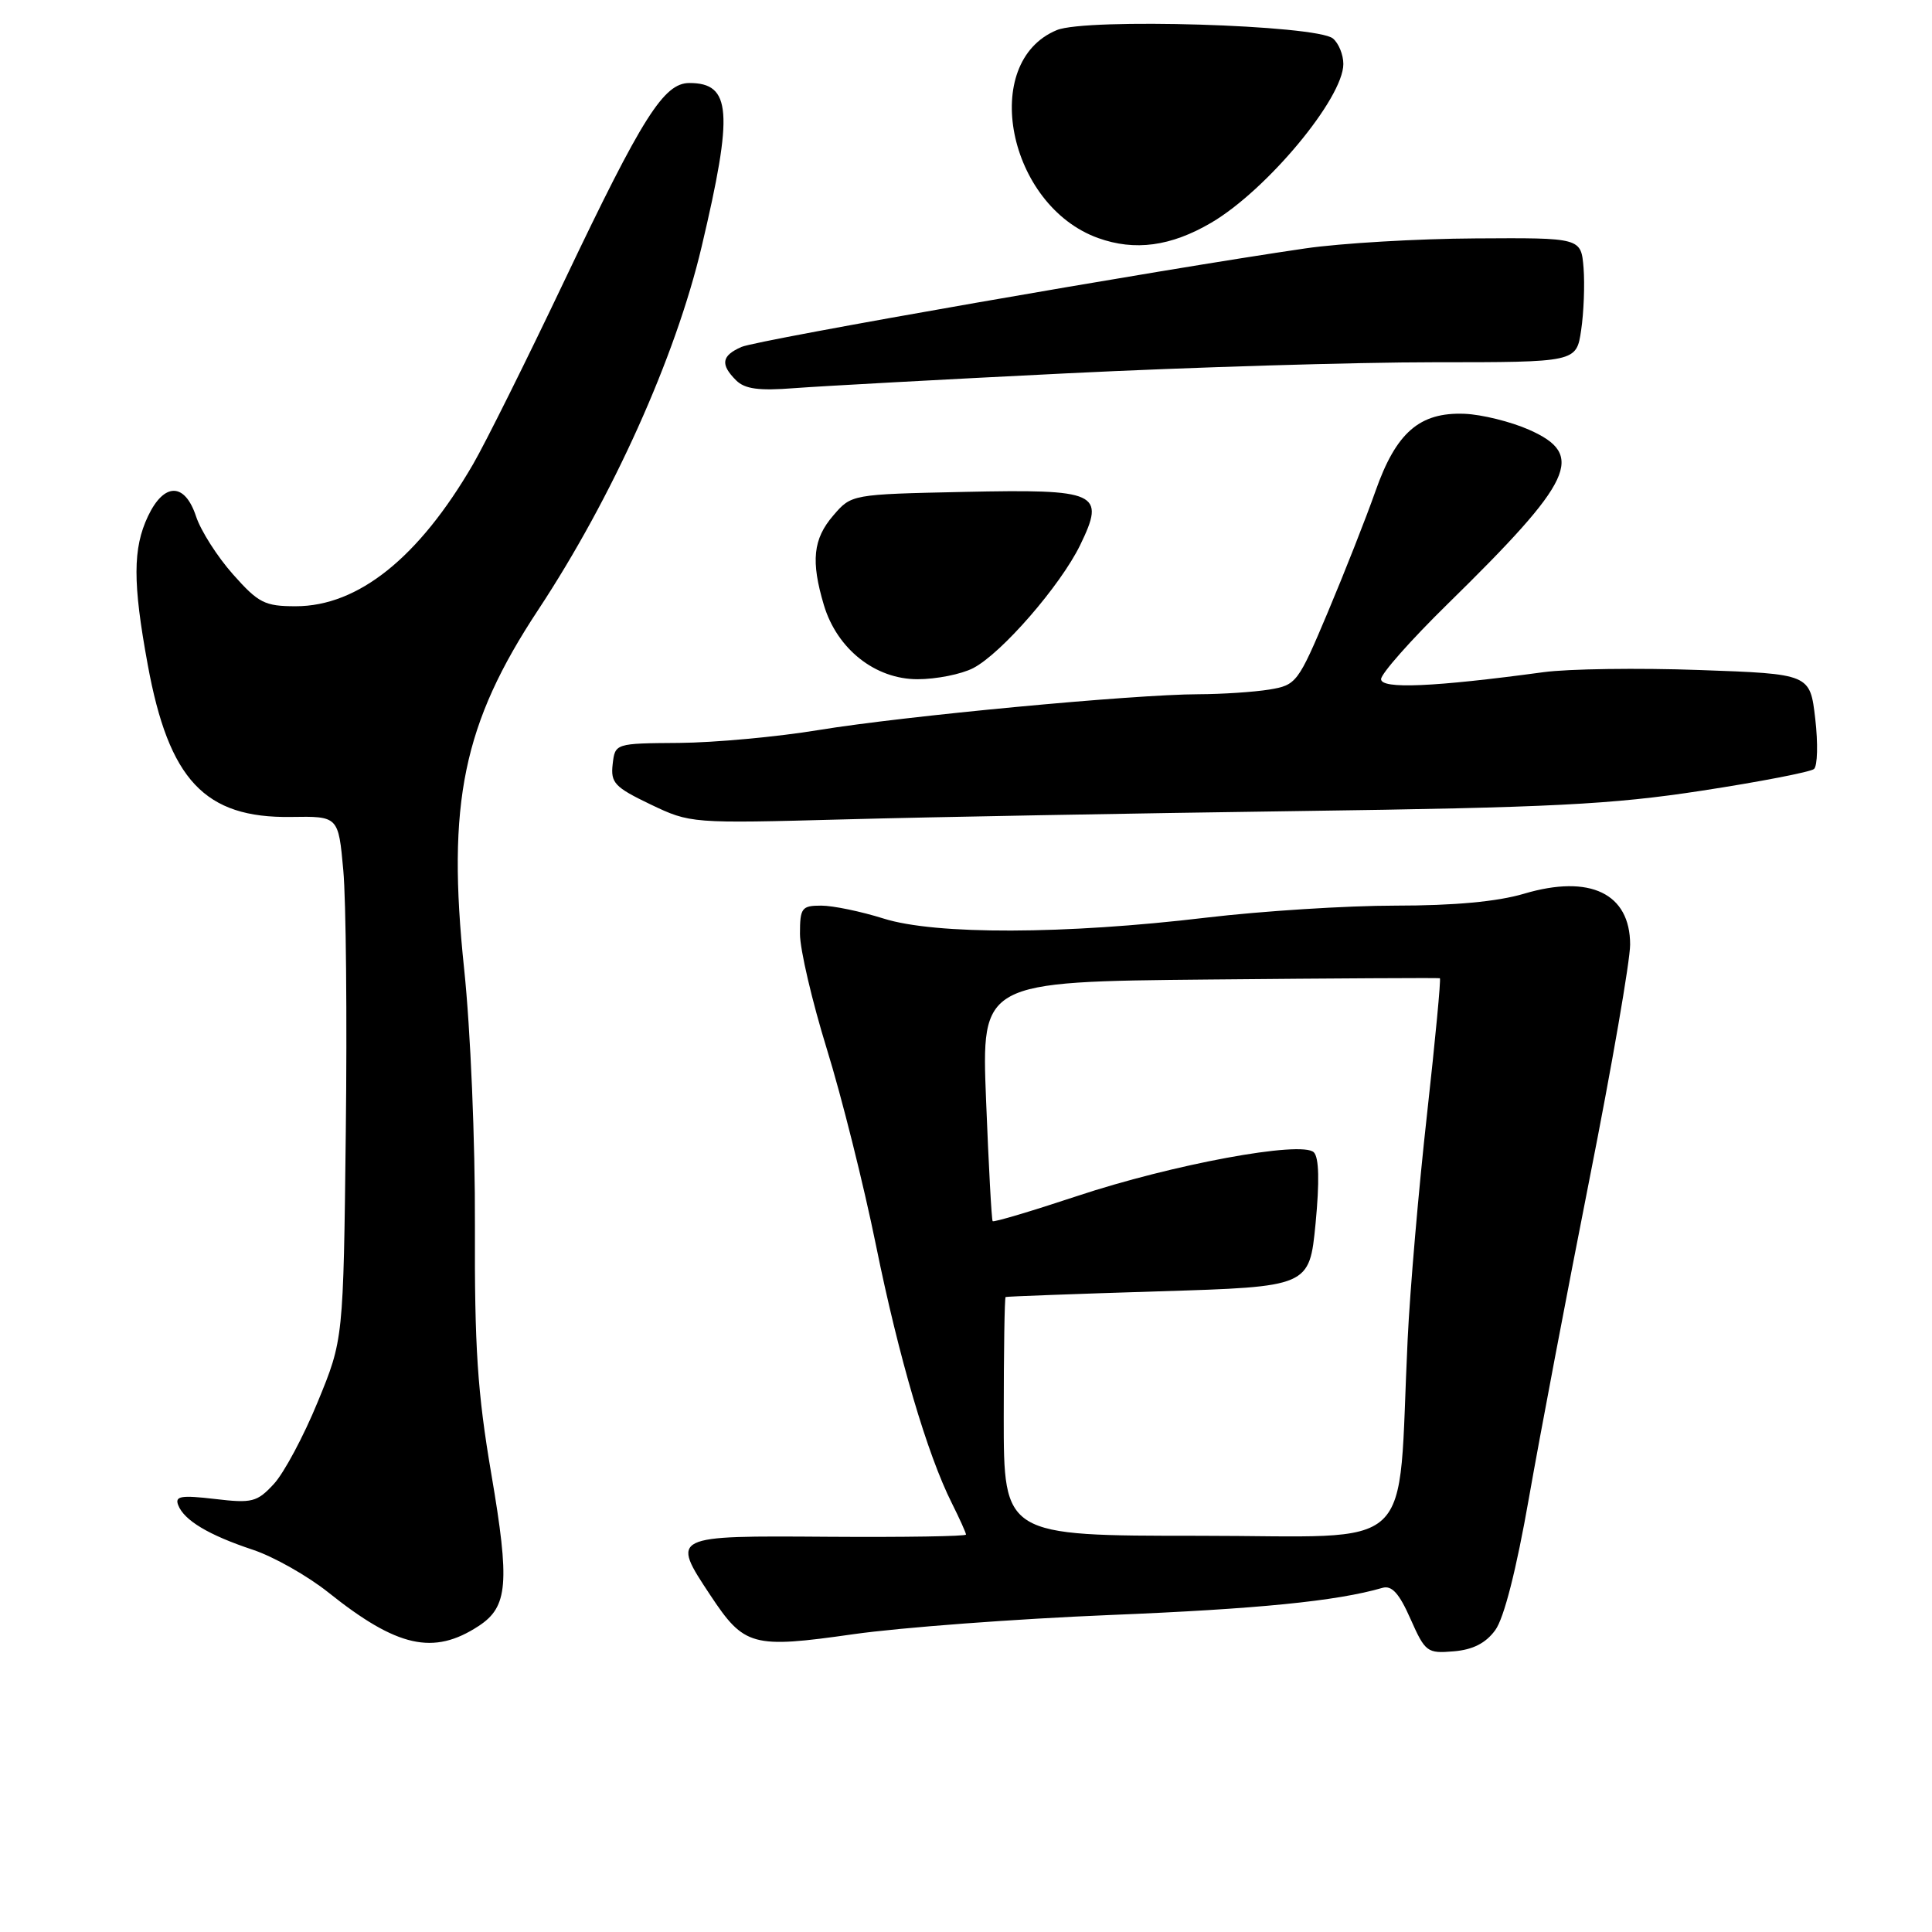 <?xml version="1.0" encoding="UTF-8" standalone="no"?>
<!DOCTYPE svg PUBLIC "-//W3C//DTD SVG 1.1//EN" "http://www.w3.org/Graphics/SVG/1.1/DTD/svg11.dtd" >
<svg xmlns="http://www.w3.org/2000/svg" xmlns:xlink="http://www.w3.org/1999/xlink" version="1.1" viewBox="0 0 256 256">
 <g >
 <path fill="currentColor"
d=" M 198.13 216.00 C 199.29 214.42 200.93 207.97 202.59 198.50 C 204.04 190.25 207.65 171.24 210.61 156.26 C 213.58 141.28 216.00 127.29 216.00 125.17 C 216.00 118.38 210.68 115.83 201.95 118.42 C 198.43 119.47 192.68 120.00 184.91 120.00 C 178.47 120.00 167.18 120.72 159.85 121.59 C 141.07 123.83 123.94 123.88 117.07 121.71 C 114.08 120.77 110.37 120.00 108.82 120.00 C 106.23 120.00 106.00 120.30 106.00 123.75 C 106.00 125.81 107.61 132.68 109.56 139.00 C 111.52 145.32 114.45 157.03 116.07 165.00 C 119.10 179.91 122.86 192.69 126.14 199.21 C 127.16 201.25 128.00 203.11 128.00 203.34 C 128.00 203.57 119.80 203.70 109.77 203.63 C 88.86 203.48 88.89 203.47 94.12 211.37 C 98.62 218.16 99.67 218.45 113.08 216.54 C 119.36 215.65 134.62 214.51 147.00 214.00 C 166.67 213.20 177.12 212.16 183.18 210.40 C 184.42 210.04 185.40 211.12 186.90 214.52 C 188.85 218.91 189.11 219.11 192.62 218.81 C 195.16 218.60 196.87 217.73 198.13 216.00 Z  M 63.43 215.45 C 67.31 212.91 67.57 209.78 65.10 195.30 C 63.26 184.50 62.87 178.51 62.93 162.40 C 62.97 151.28 62.35 136.46 61.50 128.38 C 59.19 106.37 61.35 95.90 71.32 80.80 C 81.15 65.90 89.51 47.34 92.97 32.69 C 97.20 14.81 96.91 11.00 91.35 11.00 C 87.96 11.00 85.15 15.44 74.88 37.00 C 69.78 47.73 64.29 58.75 62.69 61.50 C 55.50 73.89 47.46 80.33 39.19 80.33 C 35.08 80.33 34.25 79.91 30.87 76.10 C 28.80 73.77 26.60 70.32 25.98 68.43 C 24.49 63.92 21.75 63.90 19.61 68.40 C 17.59 72.67 17.58 77.22 19.57 88.05 C 22.37 103.36 27.14 108.42 38.56 108.25 C 44.84 108.15 44.84 108.15 45.49 115.33 C 45.85 119.27 46.00 134.88 45.82 150.00 C 45.50 177.50 45.50 177.50 42.10 185.76 C 40.24 190.30 37.62 195.20 36.28 196.64 C 34.06 199.04 33.40 199.21 28.46 198.62 C 23.99 198.10 23.15 198.24 23.61 199.43 C 24.39 201.46 27.66 203.41 33.50 205.35 C 36.25 206.26 40.75 208.81 43.50 211.00 C 52.63 218.30 57.45 219.37 63.43 215.45 Z  M 172.00 107.47 C 205.57 107.01 213.60 106.60 225.50 104.77 C 233.20 103.59 239.89 102.29 240.36 101.90 C 240.83 101.51 240.91 98.51 240.53 95.24 C 239.84 89.30 239.84 89.30 225.17 88.78 C 217.10 88.49 207.80 88.62 204.50 89.07 C 190.00 91.03 183.00 91.34 183.00 89.99 C 183.00 89.27 186.94 84.82 191.75 80.10 C 208.57 63.61 210.13 60.27 202.60 56.94 C 200.18 55.87 196.33 54.92 194.06 54.83 C 188.10 54.60 184.99 57.30 182.25 65.10 C 181.01 68.62 178.17 75.83 175.94 81.13 C 172.00 90.48 171.77 90.78 168.19 91.37 C 166.16 91.70 161.93 91.98 158.80 91.99 C 150.22 92.01 119.85 94.87 108.50 96.73 C 103.00 97.64 94.67 98.40 90.00 98.44 C 81.50 98.50 81.50 98.50 81.18 101.27 C 80.90 103.73 81.45 104.31 86.18 106.58 C 91.48 109.11 91.56 109.12 112.00 108.57 C 123.28 108.26 150.28 107.77 172.00 107.47 Z  M 128.95 88.53 C 132.70 86.59 140.51 77.60 143.13 72.22 C 146.51 65.25 145.53 64.80 127.73 65.18 C 112.82 65.50 112.82 65.50 110.41 68.31 C 107.73 71.42 107.43 74.35 109.17 80.18 C 110.92 86.01 115.97 90.00 121.58 90.00 C 124.07 90.00 127.38 89.34 128.95 88.53 Z  M 141.33 49.47 C 157.74 48.66 179.65 48.00 190.02 48.00 C 208.88 48.00 208.88 48.00 209.51 43.75 C 209.86 41.41 210.00 37.70 209.83 35.50 C 209.50 31.50 209.50 31.50 195.50 31.59 C 187.80 31.63 177.68 32.23 173.00 32.91 C 154.02 35.67 100.35 45.04 98.25 45.97 C 95.61 47.13 95.42 48.28 97.53 50.39 C 98.70 51.55 100.54 51.80 105.28 51.43 C 108.70 51.17 124.92 50.28 141.33 49.47 Z  M 160.50 29.51 C 167.86 25.19 178.00 13.01 178.00 8.48 C 178.00 7.25 177.38 5.73 176.62 5.10 C 174.45 3.30 143.93 2.37 140.03 3.99 C 129.76 8.24 133.53 27.22 145.50 31.54 C 150.37 33.29 155.15 32.65 160.50 29.51 Z  M 133.00 187.75 C 133.00 179.09 133.11 171.94 133.25 171.86 C 133.39 171.79 142.50 171.45 153.50 171.11 C 173.50 170.50 173.50 170.50 174.32 162.12 C 174.85 156.58 174.78 153.38 174.09 152.69 C 172.51 151.11 155.34 154.28 142.64 158.51 C 136.67 160.49 131.67 161.98 131.53 161.81 C 131.39 161.64 131.00 154.43 130.66 145.79 C 130.04 130.08 130.04 130.08 160.27 129.79 C 176.90 129.63 190.63 129.56 190.79 129.62 C 190.95 129.69 190.18 137.79 189.09 147.62 C 187.99 157.46 186.83 170.90 186.52 177.50 C 185.13 206.43 188.24 203.50 158.94 203.50 C 133.00 203.50 133.00 203.50 133.00 187.75 Z "/>
</g>
</svg>